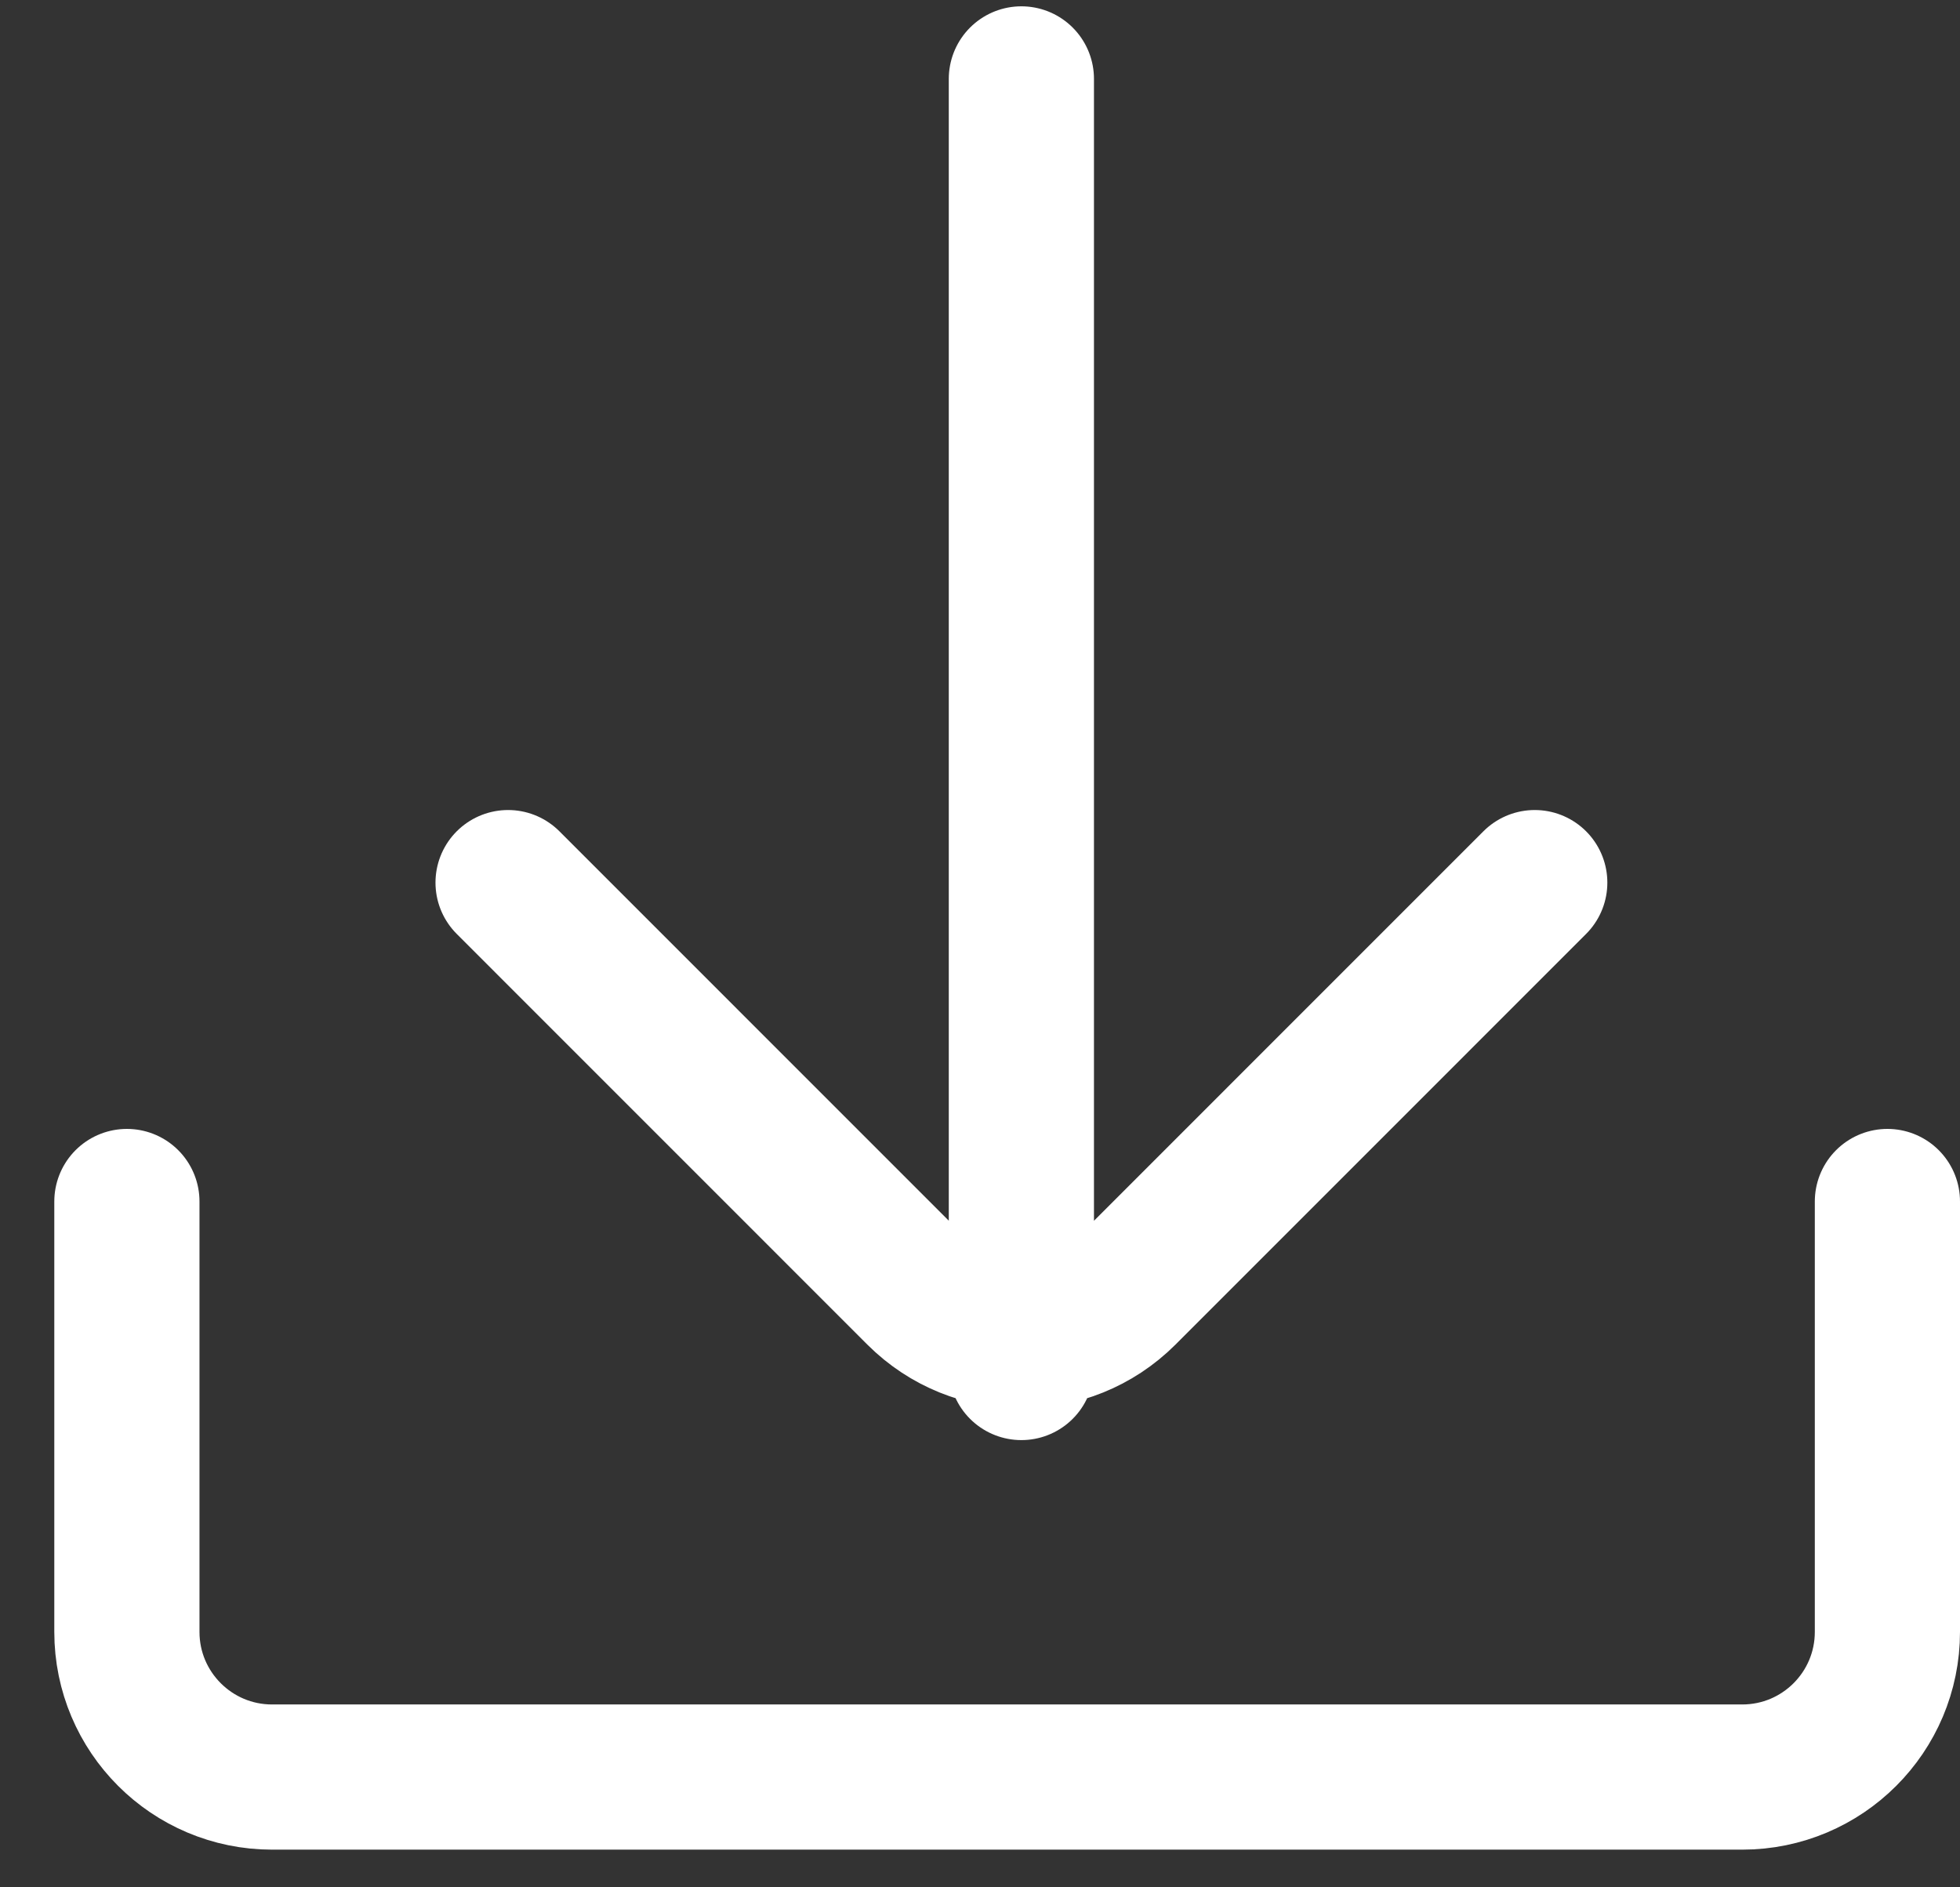<svg width="27" height="26" viewBox="0 0 27 26" fill="none"
    xmlns="http://www.w3.org/2000/svg">
        <rect x="0" y="0" width="27" height="26" fill="#333333" stroke="none"/>
        <path d="M6.999 12.159L12.656 17.817C13.047 18.207 13.558 18.402 14.07 18.402M21.142 12.159L15.485 17.817C15.094 18.207 14.582 18.402 14.07 18.402M14.07 18.839V18.402M14.07 18.402V1.087M1.748 16.552L1.748 22.481C1.748 23.586 2.644 24.481 3.748 24.481L24 24.481C25.105 24.481 26 23.586 26 22.481L26 16.552" stroke="white" stroke-width="2" stroke-linecap="round"/>
</svg>
